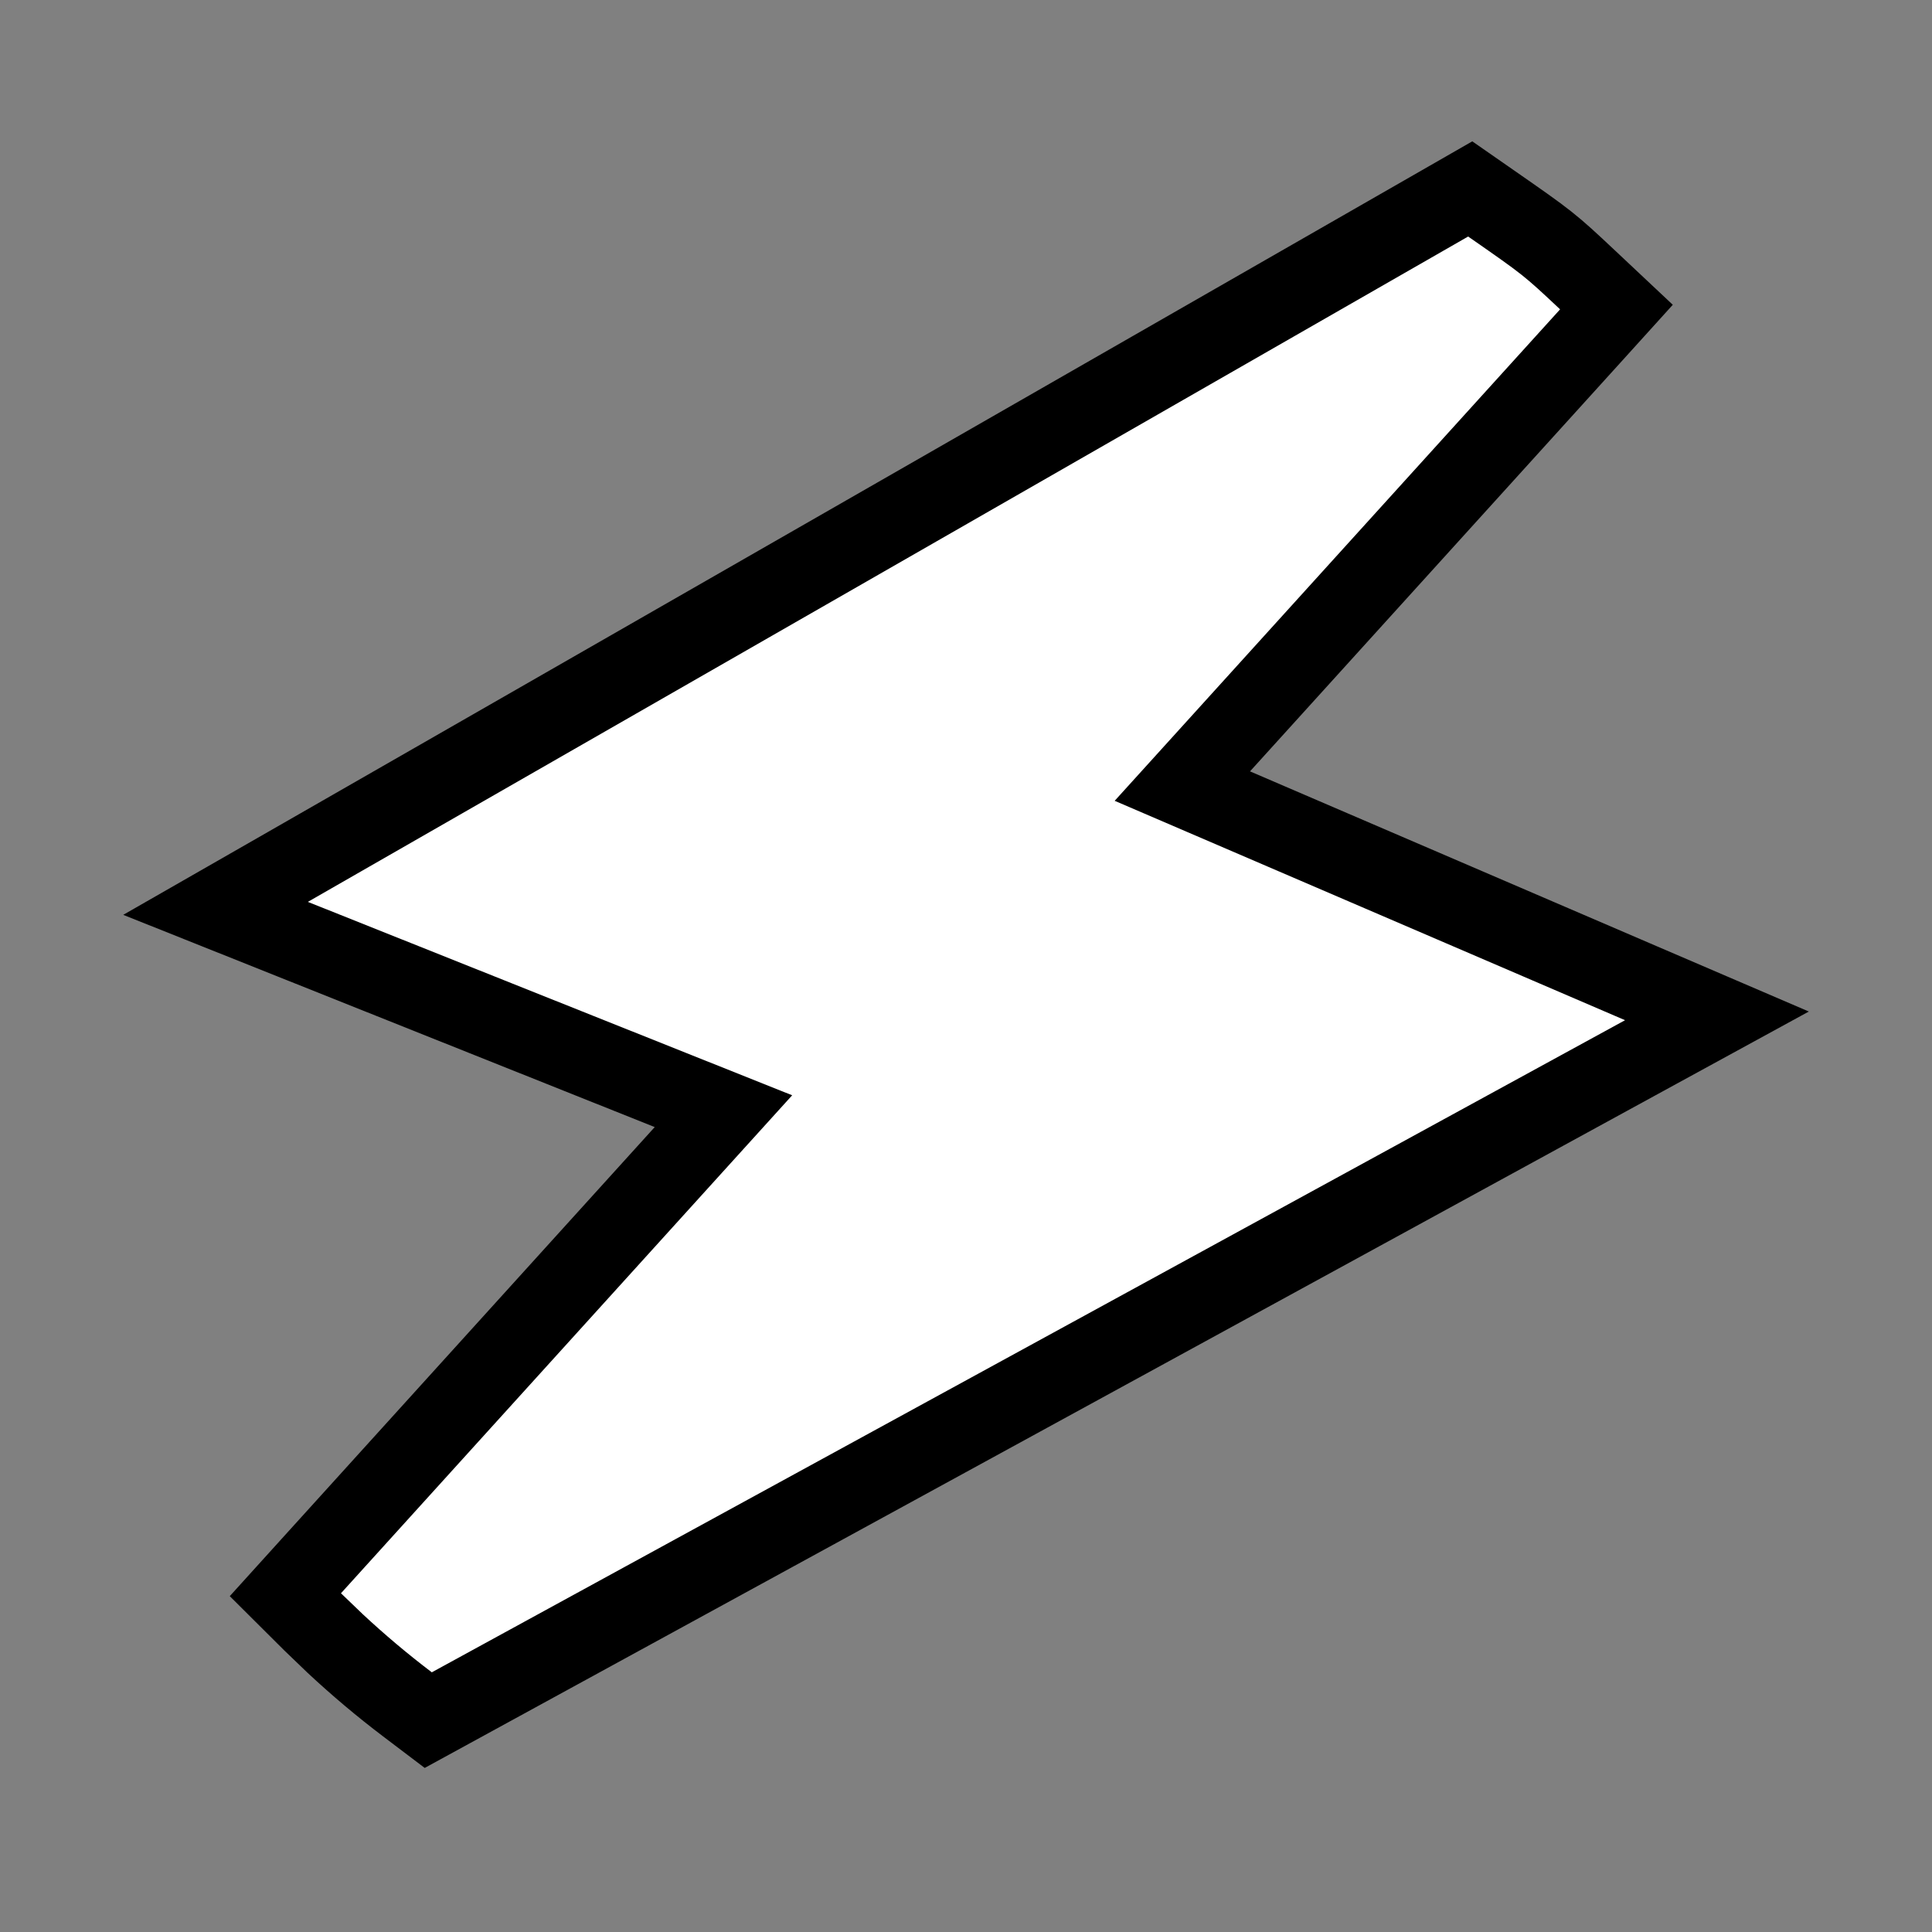 <svg width="48" height="48" viewBox="0 0 48 48" fill="none" xmlns="http://www.w3.org/2000/svg">
<rect x="0" y="0" width="48" height="48" fill="#808080" stroke="none"/>
<path d="M37.046 5.055C38.458 6.037 38.499 6.068 39.445 6.957L40.16 7.629L39.501 8.357L29.375 19.53L40.769 24.428L42.657 25.239L40.854 26.224L11.209 42.425L10.64 42.736L10.124 42.345C9.5 41.872 8.901 41.367 8.329 40.834L7.765 40.292L7.09 39.62L7.73 38.913L17.974 27.607L7.276 23.335L5.355 22.568L7.15 21.54L35.978 5.009L36.527 4.694L37.046 5.055Z" fill="white" stroke="black" stroke-width="2"/>
</svg>
